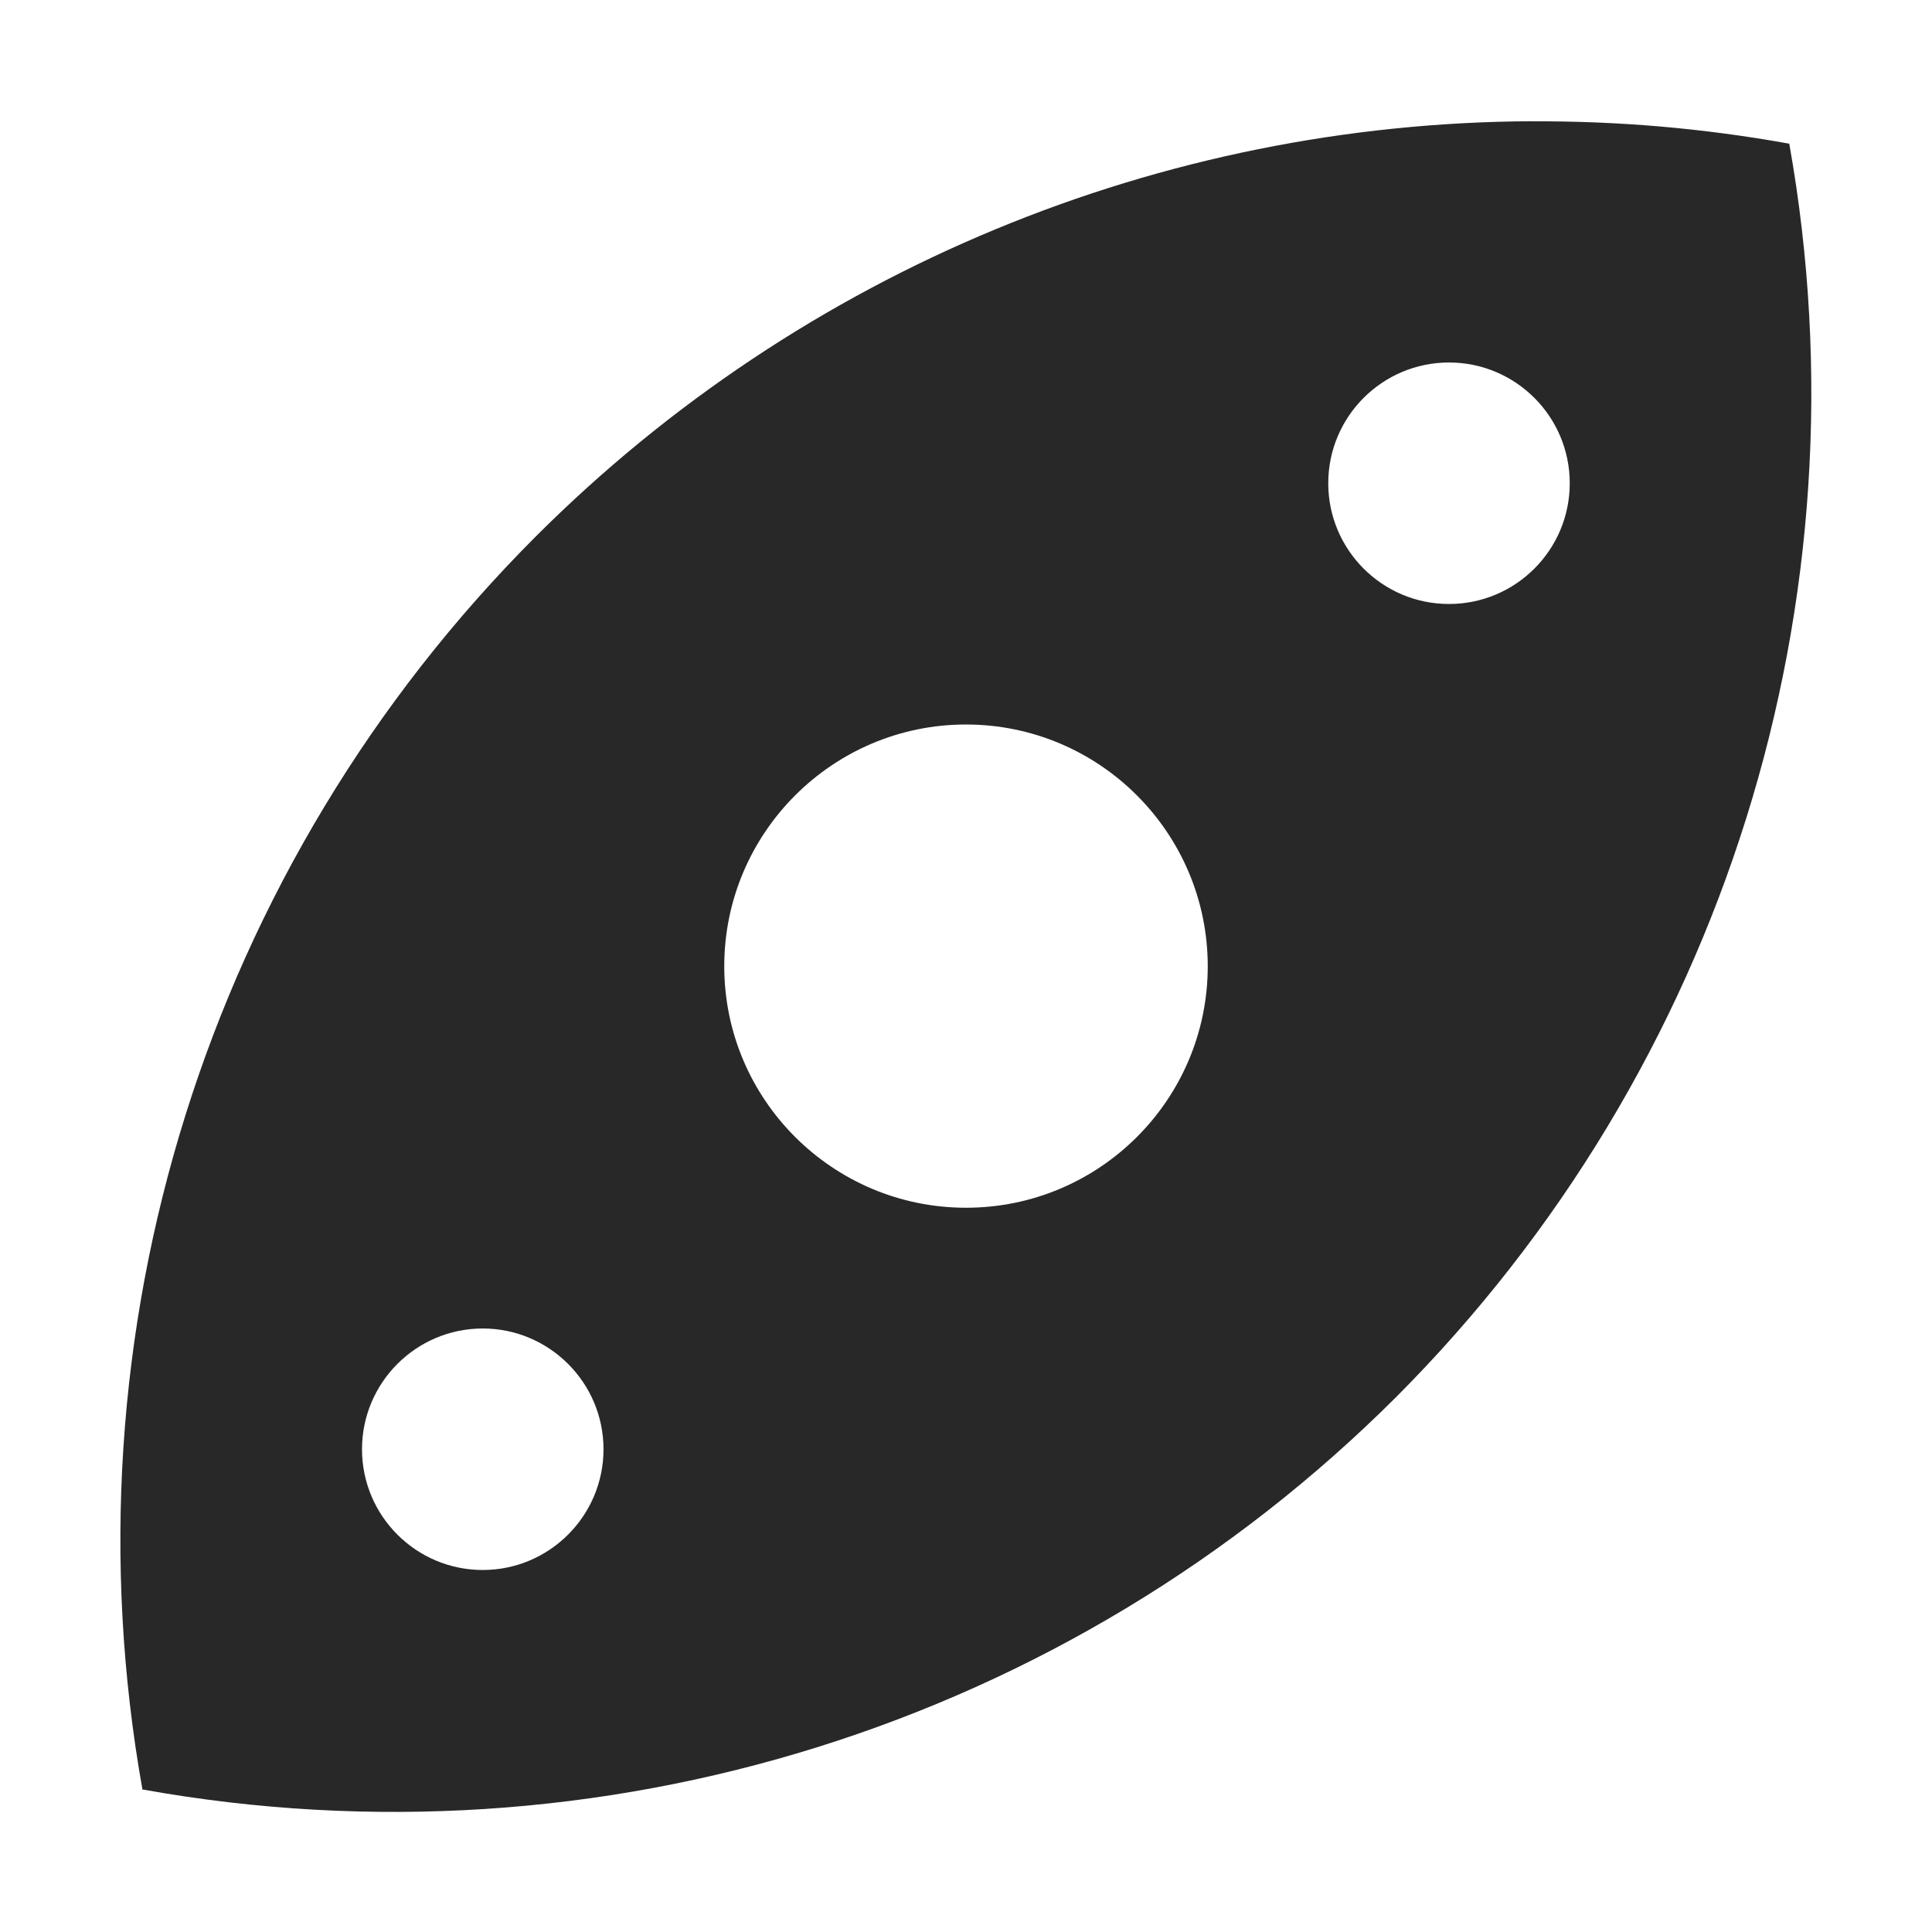 <svg width="16" height="16" version="1.1" xmlns="http://www.w3.org/2000/svg">
  <defs>
    <style id="current-color-scheme" type="text/css">.ColorScheme-Text { color:#282828; } .ColorScheme-Highlight { color:#458588; }</style>
  </defs>
  <path class="ColorScheme-Text" d="m12.69 1.004c-3.066 0.013-6.041 1.228-8.252 3.438-2.718 2.719-3.933 6.596-3.258 10.38l0.002-0.002c3.783 0.68 7.66-0.533 10.38-3.25 2.715-2.72 3.93-6.597 3.256-10.38-0.709-0.128-1.421-0.189-2.129-0.185zm-0.69 1.998c0.552 0 1 0.448 1 1s-0.448 1-1 1-1-0.448-1-1c0-0.552 0.448-1 1-1zm-4 2.998c1.104 0 2.002 0.897 2.002 2.002 0 1.104-0.897 2-2.002 2-1.104 0-2.002-0.896-2.002-2s0.898-2.002 2.002-2.002zm-4.002 5.002c0.551 0 1 0.449 1 1 0 0.552-0.449 1-1 1-0.552 0-1-0.448-1-1 0-0.551 0.448-1 1-1z" fill="currentColor"/>
</svg>
